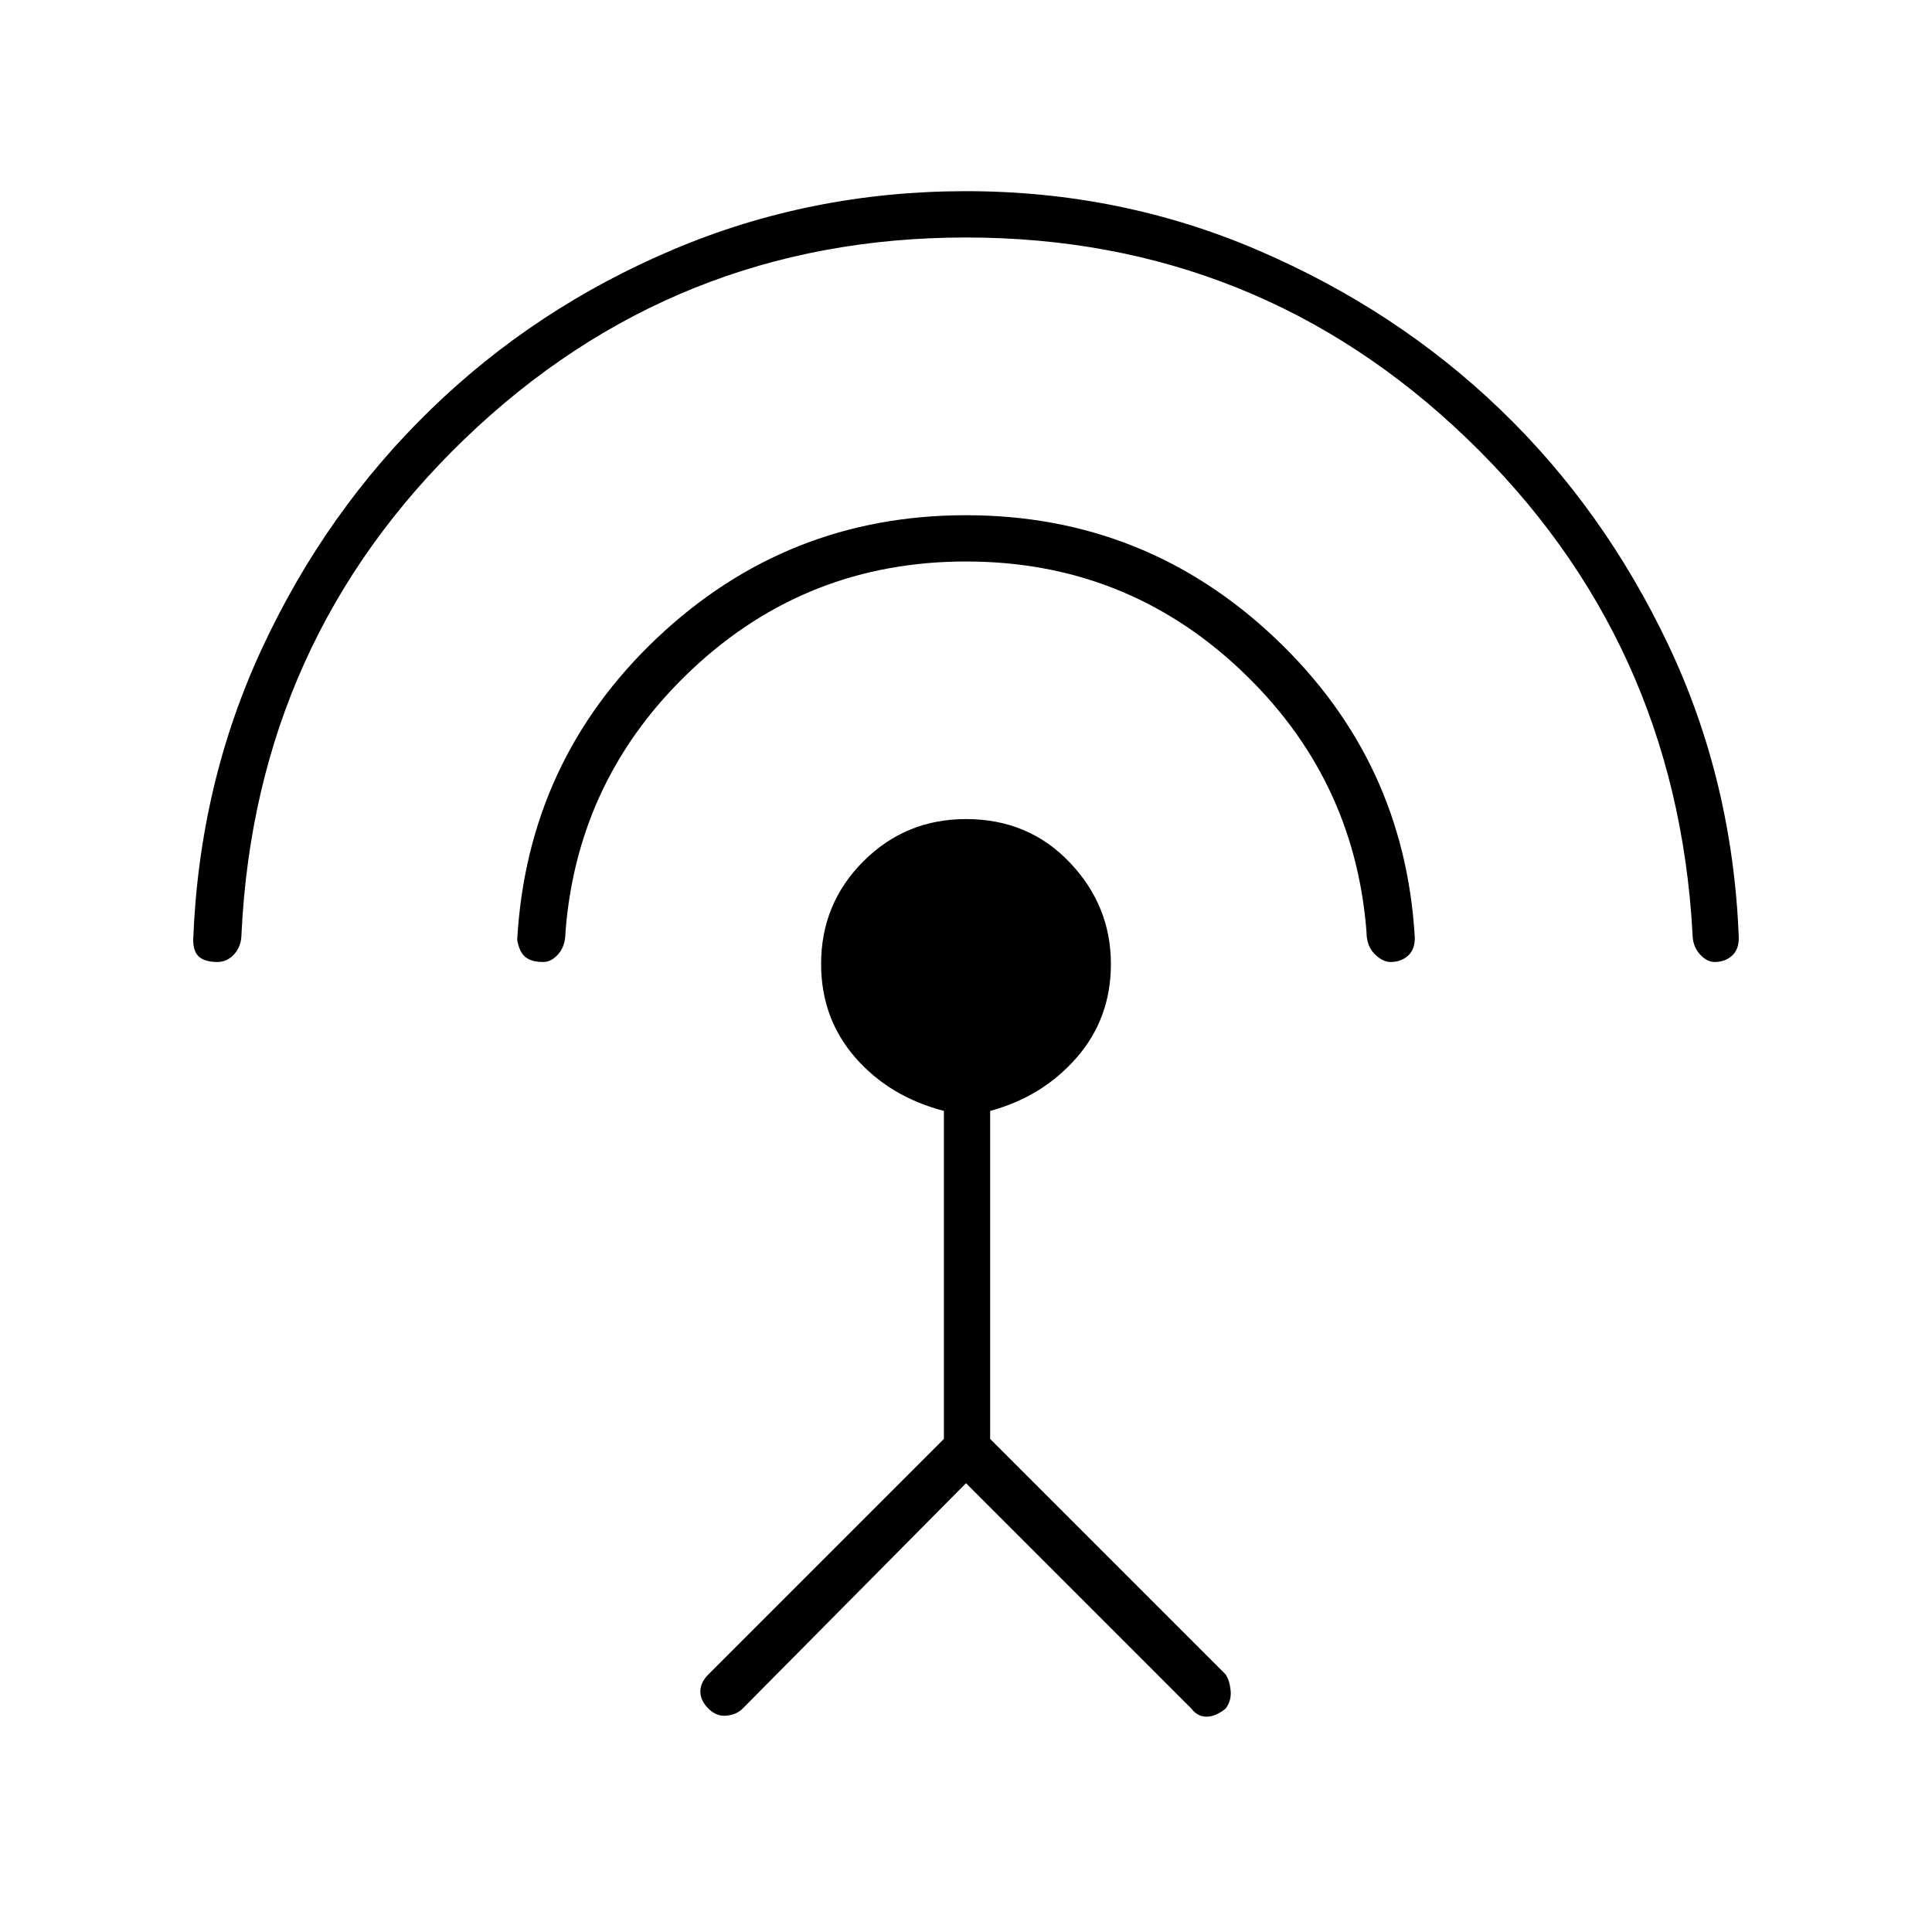 <svg xmlns="http://www.w3.org/2000/svg" height="40" width="40"><path d="m20 30.708-4.625 4.667q-.125.125-.333.146-.209.021-.375-.146-.167-.167-.167-.354 0-.188.167-.354l4.875-4.875V23q-1.125-.292-1.834-1.104Q17 21.083 17 19.958q0-1.25.875-2.125T20 16.958q1.292 0 2.146.896.854.896.854 2.104 0 1.125-.708 1.938-.709.812-1.792 1.104v6.792l4.875 4.875q.083.125.104.333.021.208-.104.375-.208.167-.396.167-.187 0-.312-.167Zm0-19.083q-3.292 0-5.667 2.229t-2.625 5.438q0 .291-.146.458-.145.167-.312.167-.25 0-.375-.105-.125-.104-.167-.354.209-3.708 2.896-6.25 2.688-2.541 6.396-2.541 3.708 0 6.396 2.541 2.687 2.542 2.896 6.209 0 .25-.146.375t-.354.125q-.167 0-.334-.167-.166-.167-.166-.458-.25-3.209-2.625-5.438-2.375-2.229-5.667-2.229Zm0-6.708q-6.042 0-10.375 4.166Q5.292 13.25 5 19.333q0 .25-.146.417-.146.167-.354.167-.25 0-.375-.105Q4 19.708 4 19.458q.125-3.25 1.438-6.062 1.312-2.813 3.479-4.917 2.166-2.104 5.02-3.312Q16.792 3.958 20 3.958q3.208 0 6.062 1.23 2.855 1.229 5 3.291 2.146 2.063 3.48 4.875 1.333 2.813 1.458 6.063 0 .25-.146.375t-.354.125q-.167 0-.312-.167-.146-.167-.146-.417-.334-6.083-4.667-10.25Q26.042 4.917 20 4.917Z"/></svg>